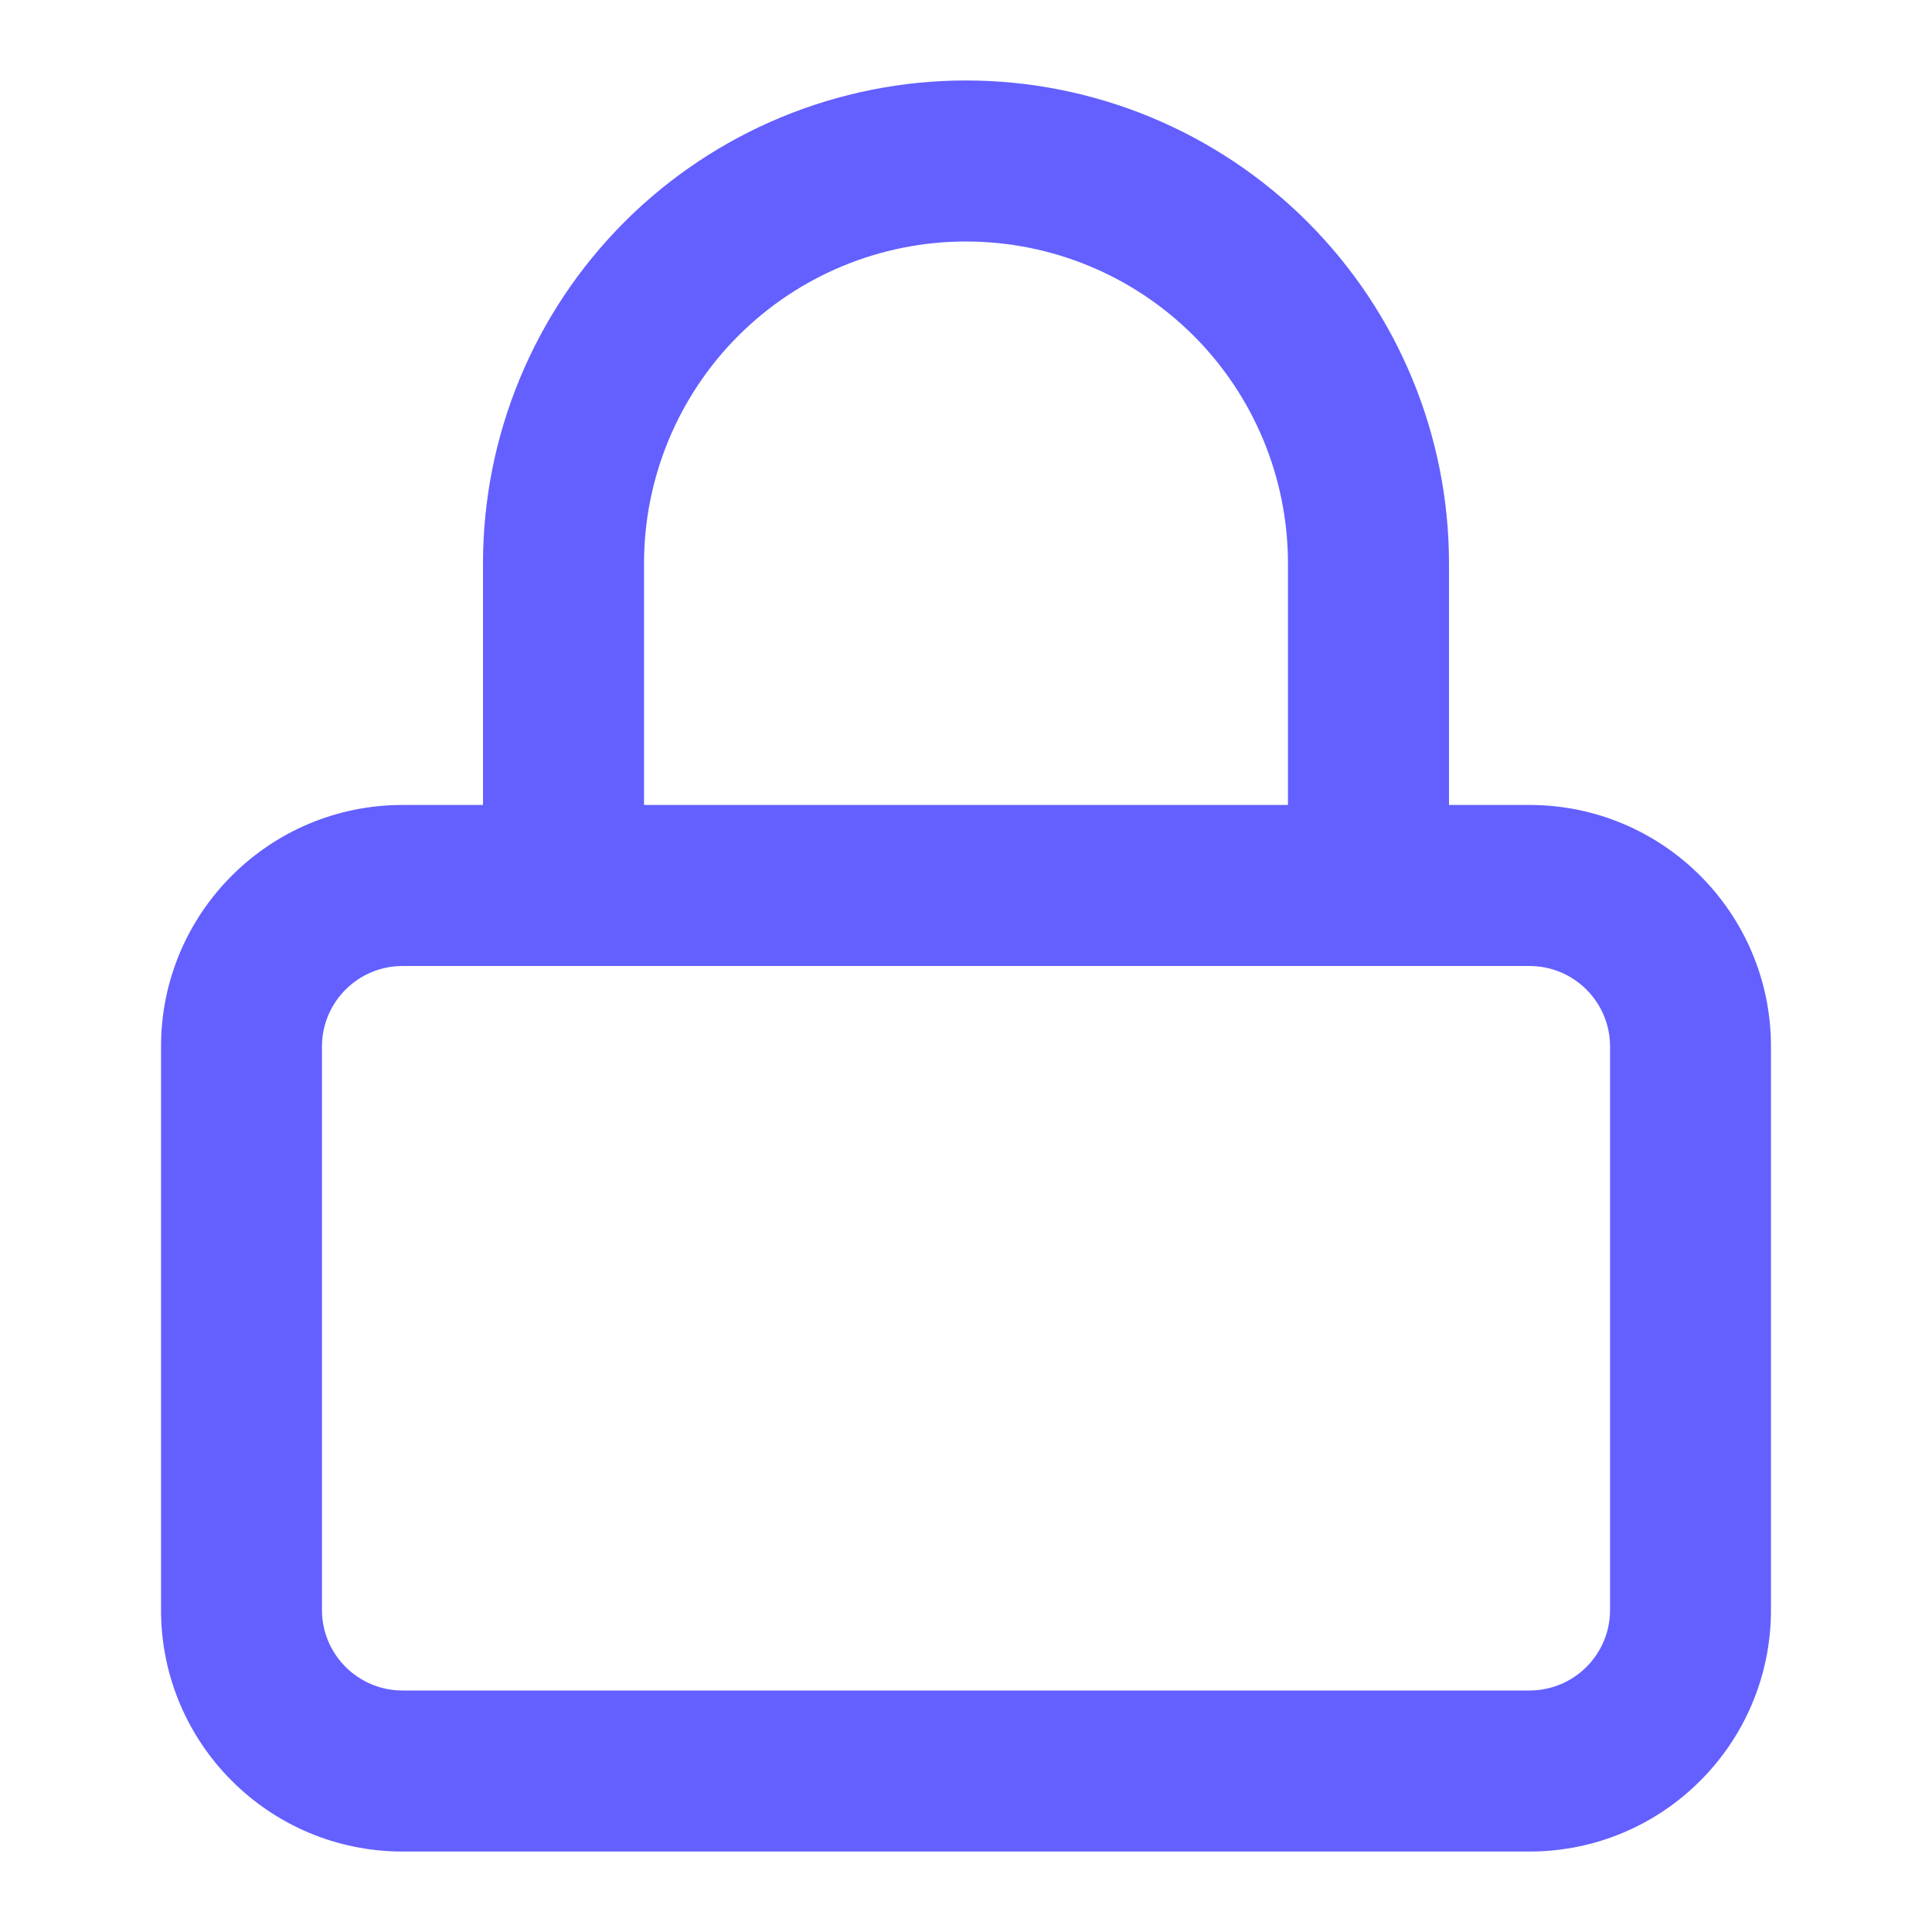 <svg width="20" height="20" viewBox="0 0 20 20" fill="none" xmlns="http://www.w3.org/2000/svg">
<path fill-rule="evenodd" clip-rule="evenodd" d="M4.167 10C3.707 10 3.333 10.373 3.333 10.833V16.667C3.333 17.127 3.707 17.5 4.167 17.5H15.833C16.294 17.5 16.667 17.127 16.667 16.667V10.833C16.667 10.373 16.294 10 15.833 10H4.167ZM1.667 10.833C1.667 9.453 2.786 8.333 4.167 8.333H15.833C17.214 8.333 18.333 9.453 18.333 10.833V16.667C18.333 18.047 17.214 19.167 15.833 19.167H4.167C2.786 19.167 1.667 18.047 1.667 16.667V10.833Z" fill="#6360FF"/>
<path fill-rule="evenodd" clip-rule="evenodd" d="M10 2.5C9.116 2.5 8.268 2.851 7.643 3.476C7.018 4.101 6.667 4.949 6.667 5.833V9.167C6.667 9.627 6.294 10 5.833 10C5.373 10 5 9.627 5 9.167V5.833C5 4.507 5.527 3.236 6.464 2.298C7.402 1.36 8.674 0.833 10 0.833C11.326 0.833 12.598 1.36 13.536 2.298C14.473 3.236 15 4.507 15 5.833V9.167C15 9.627 14.627 10 14.167 10C13.706 10 13.333 9.627 13.333 9.167V5.833C13.333 4.949 12.982 4.101 12.357 3.476C11.732 2.851 10.884 2.5 10 2.5Z" fill="#6360FF"/>
</svg>
